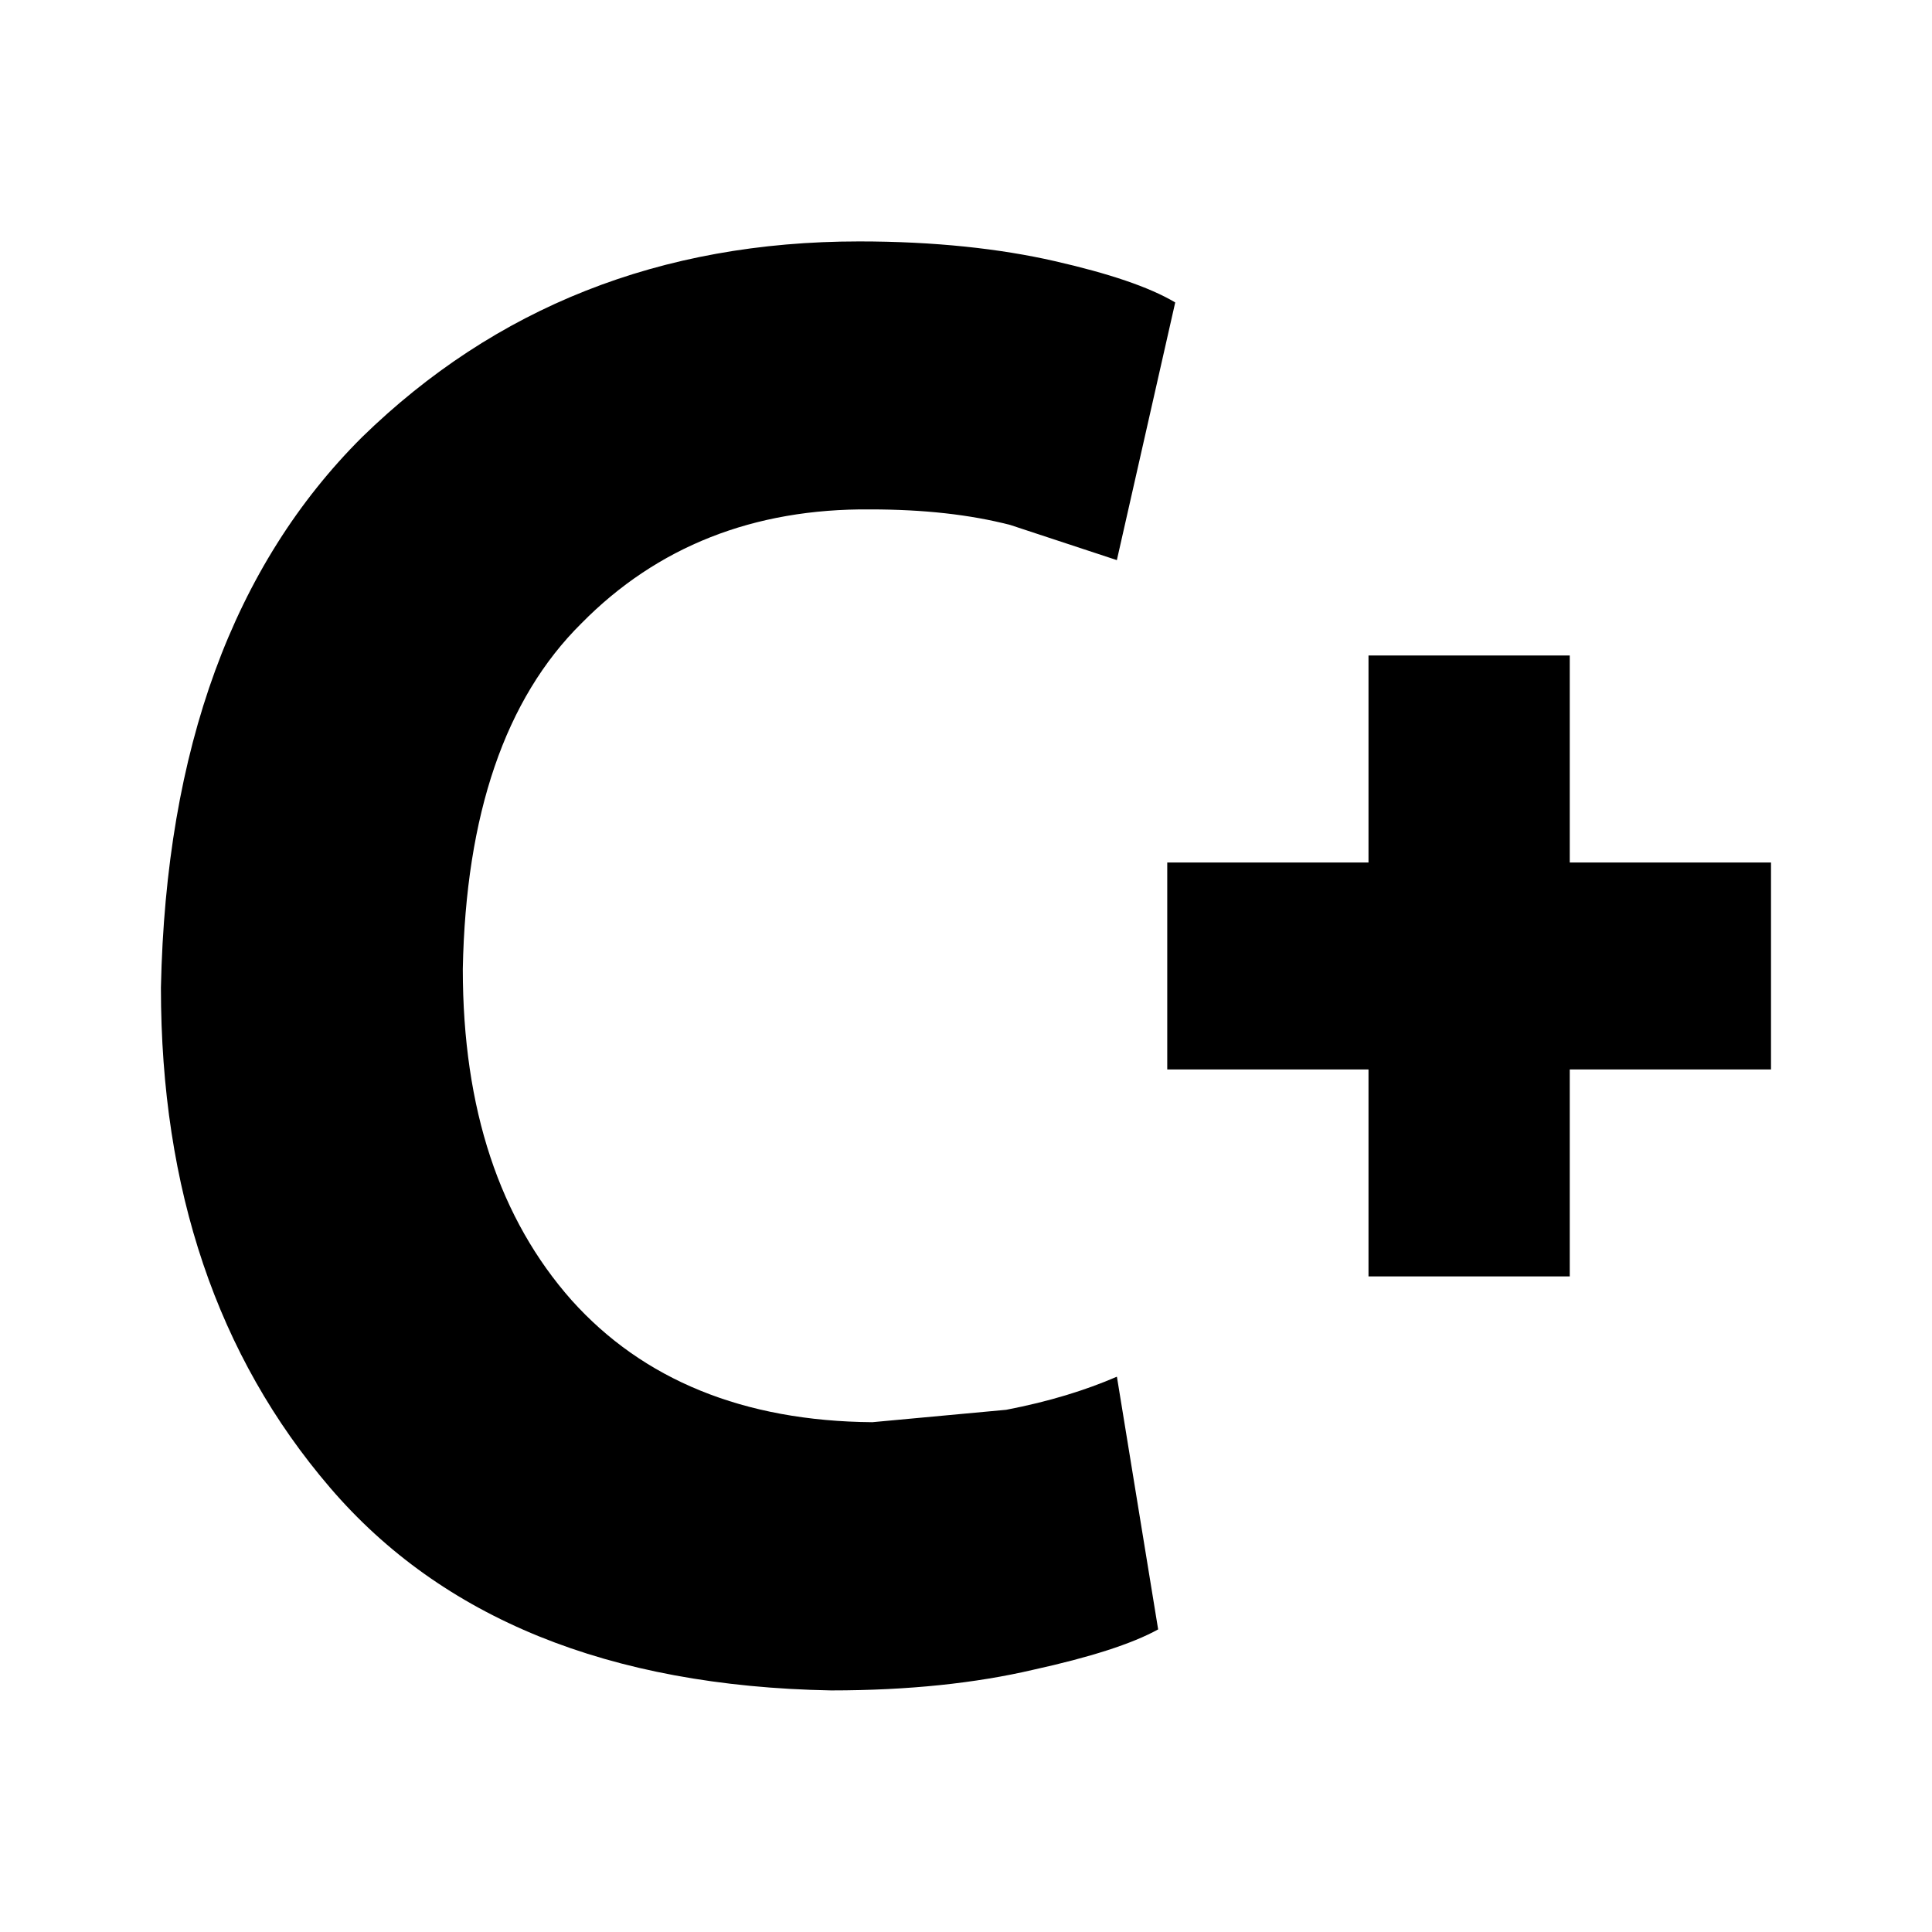 <svg id="svg4" width="24" height="24" version="1.1" viewBox="0 0 24 24" xmlns="http://www.w3.org/2000/svg">
 <path id="path819" d="m14.5 10.714h2.5v-2.571h2.5v2.571h2.5v2.571h-2.5v2.571h-2.5v-2.571h-2.5v-2.571m-0.625 6.39 0.512 3.137c-0.325 0.18-0.85 0.347-1.55 0.501-0.713 0.167-1.55 0.257-2.513 0.257-2.763-0.051-4.838-0.9-6.225-2.52-1.4-1.633-2.1-3.703-2.1-6.21 0.062-2.97 0.9-5.246 2.5-6.84 1.65-1.607 3.7-2.43 6.175-2.43 0.938 0 1.75 0.09 2.425 0.244 0.675 0.154 1.175 0.321 1.5 0.514l-0.725 3.201-1.325-0.437c-0.5-0.129-1.075-0.193-1.738-0.193-1.45-0.013-2.65 0.463-3.587 1.414-0.95 0.939-1.438 2.379-1.475 4.294 0 1.749 0.463 3.111 1.35 4.114 0.887 0.99 2.138 1.504 3.737 1.517l1.663-0.154c0.537-0.103 0.988-0.244 1.375-0.411" stroke-width="1.268" fill="#000"/>
</svg>
